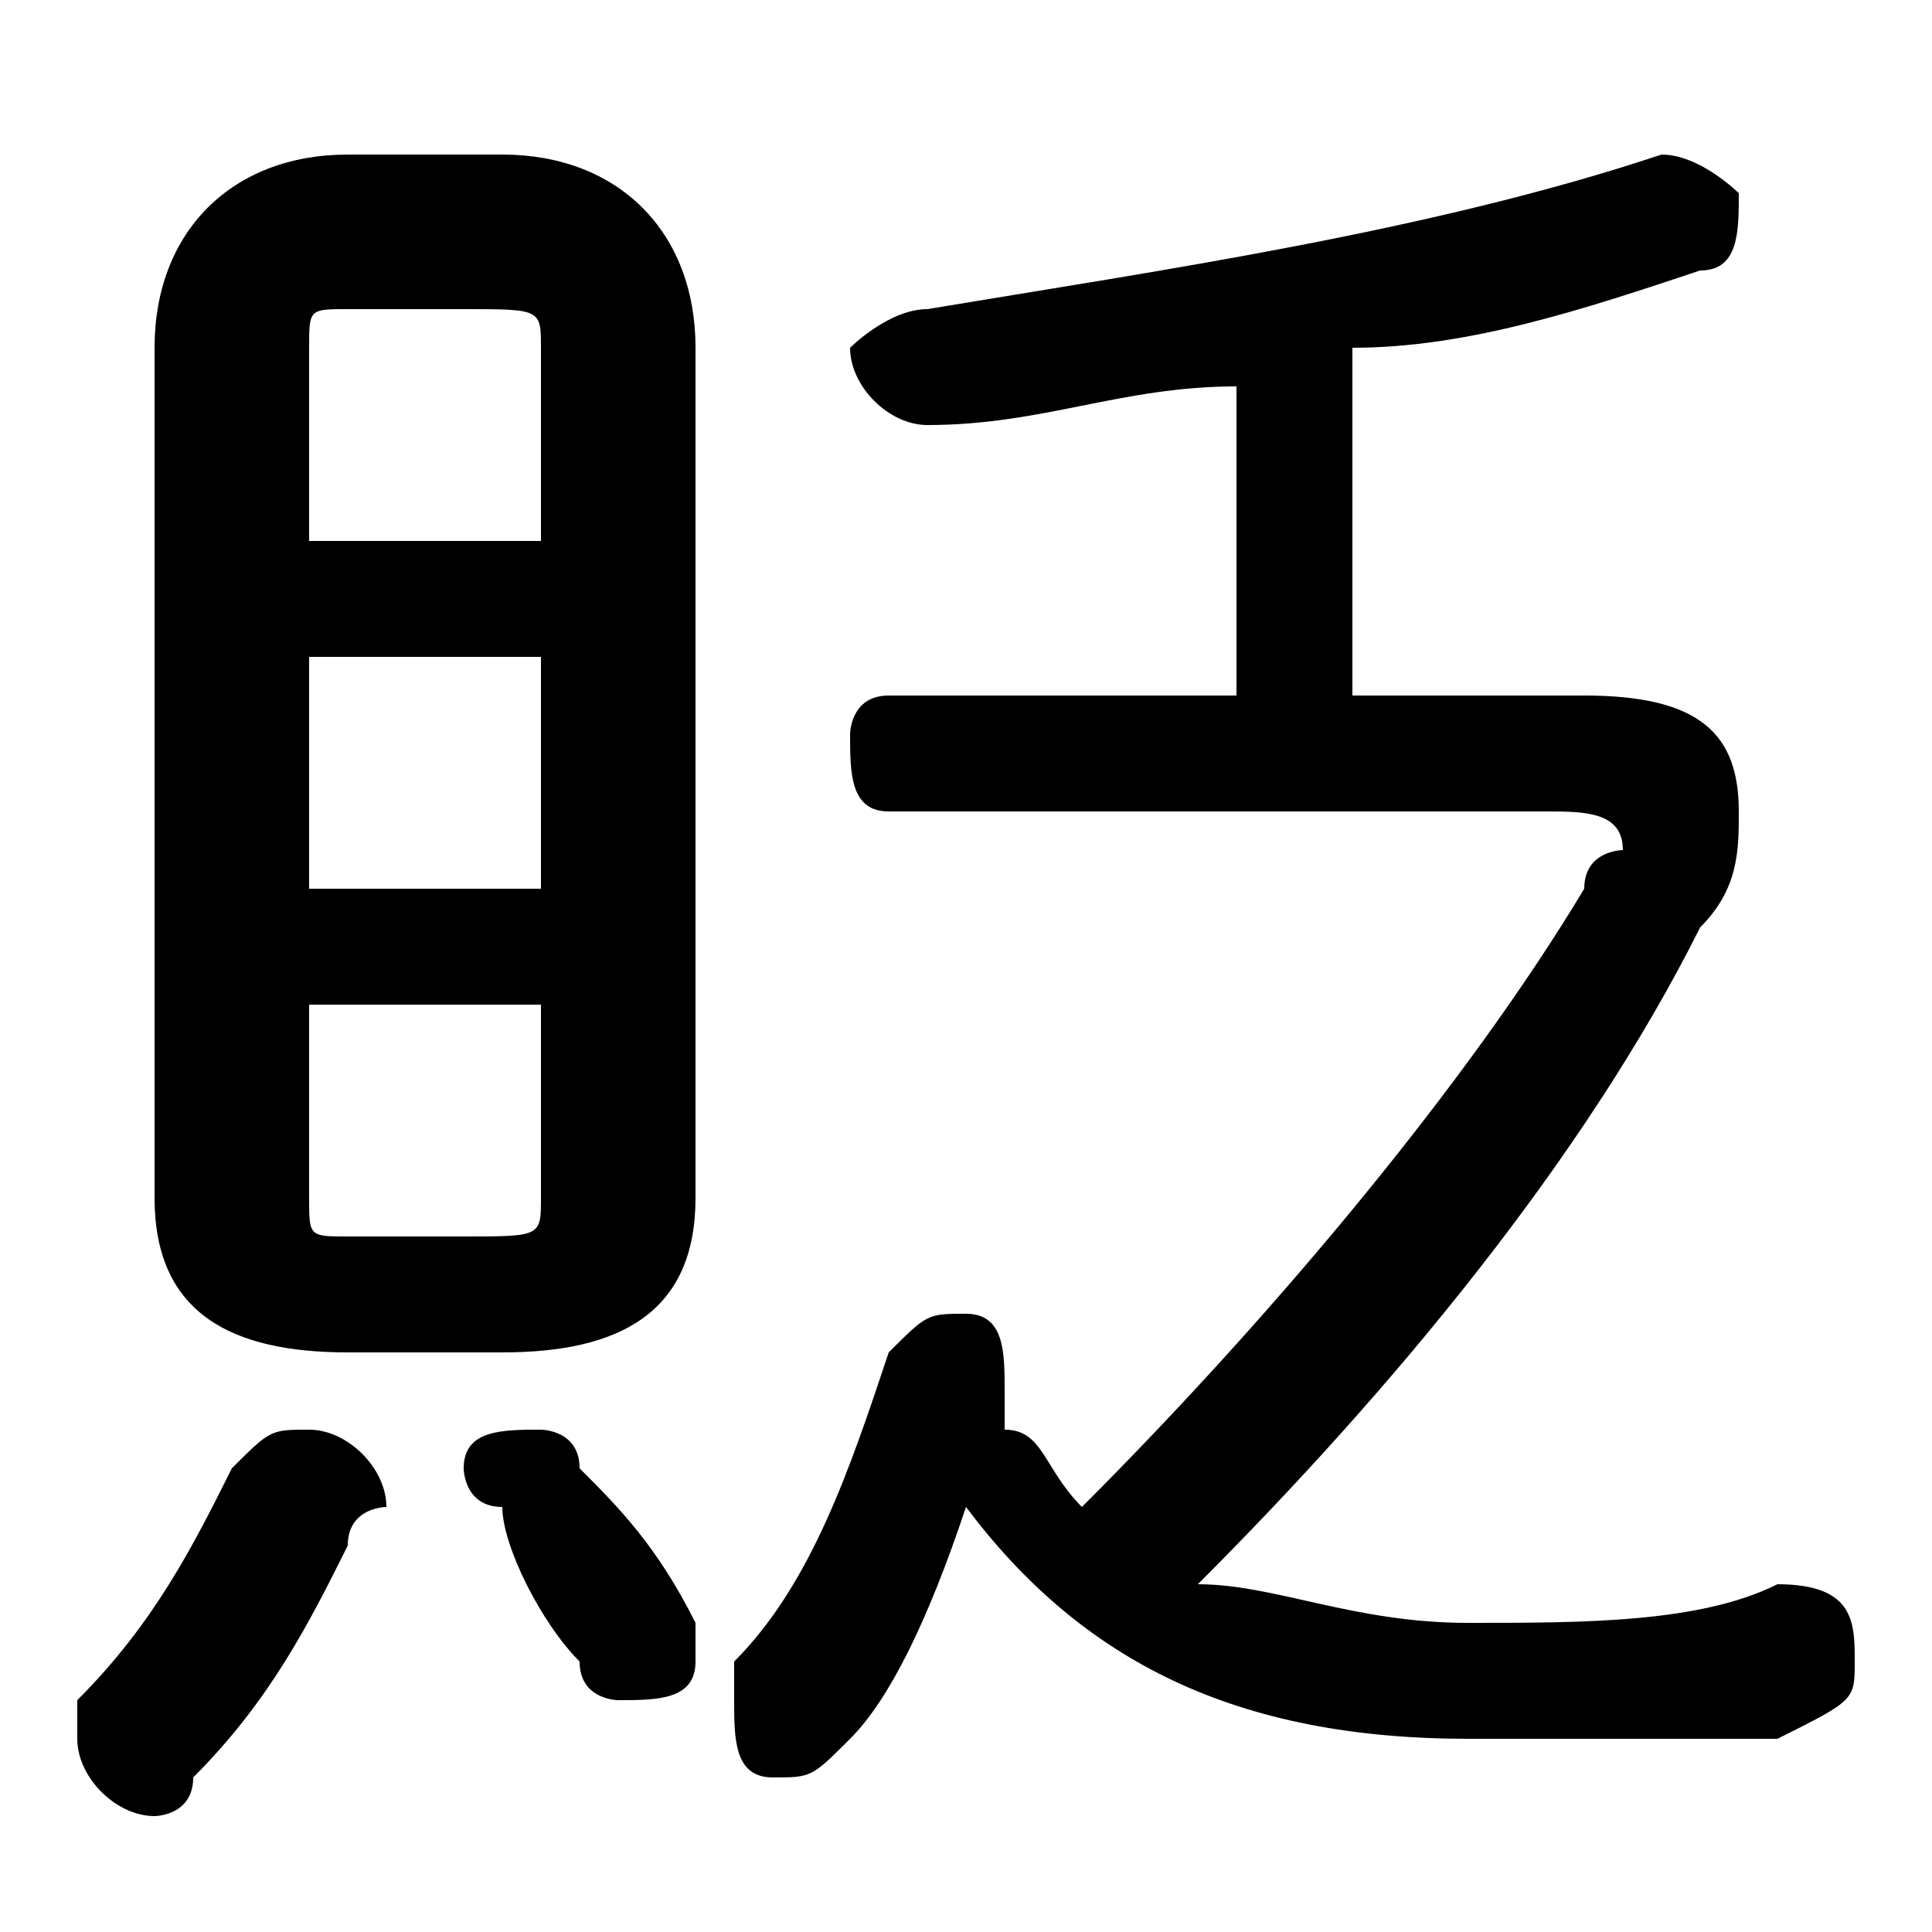 <svg xmlns="http://www.w3.org/2000/svg" viewBox="0 -44.0 50.0 50.0">
    <rect x="0" y="-44.0" width="50.0" height="50.0" fill="#808080" stroke="none"/>
    <g transform="scale(1, -1)">
        <!-- ボディの枠 -->
        <rect x="0" y="-6.0" width="50.0" height="50.0"
            stroke="white" fill="white"/>
        <!-- グリフ座標系の原点 -->
        <circle cx="0" cy="0" r="5" fill="white"/>
        <!-- グリフのアウトライン -->
        <g style="fill:black;stroke:#000000;stroke-width:0;stroke-linecap:round;stroke-linejoin:round;">
        <path d="M 35.0 26.0 L 35.0 35.0 C 38.0 35.0 41.0 36.0 44.0 37.0 C 45.0 37.0 45.0 38.0 45.0 39.0 C 45.0 39.0 44.0 40.0 43.0 40.0 C 43.0 40.0 43.0 40.0 43.0 40.0 C 37.0 38.0 30.0 37.0 24.0 36.0 C 23.0 36.0 22.0 35.0 22.0 35.0 C 22.0 34.0 23.0 33.0 24.0 33.0 C 27.0 33.0 29.0 34.0 32.0 34.0 L 32.0 26.0 L 23.0 26.0 C 22.0 26.0 22.0 25.0 22.0 25.0 C 22.0 24.0 22.0 23.0 23.0 23.0 L 40.0 23.0 C 41.0 23.0 42.0 23.0 42.0 22.0 C 42.0 22.0 41.0 22.0 41.0 21.0 C 38.0 16.0 33.0 10.0 28.0 5.0 C 27.0 6.0 27.0 7.0 26.0 7.0 C 26.0 8.0 26.0 8.0 26.0 8.0 C 26.0 8.0 26.0 8.0 26.0 8.0 C 26.0 9.0 26.0 10.0 25.0 10.0 C 24.0 10.0 24.0 10.0 23.0 9.0 C 22.0 6.0 21.0 3.0 19.0 1.0 C 19.0 0.0 19.0 -0.0 19.0 -0.0 C 19.0 -1.0 19.0 -2.0 20.0 -2.0 C 21.0 -2.0 21.0 -2.0 22.0 -1.0 C 23.0 0.0 24.0 2.0 25.0 5.0 C 28.0 1.0 32.0 -1.0 38.0 -1.0 C 42.0 -1.0 44.0 -1.0 46.0 -1.0 C 48.0 -0.0 48.0 0.0 48.0 1.0 C 48.0 2.0 48.0 3.0 46.0 3.0 C 44.0 2.0 41.0 2.0 38.0 2.0 C 35.0 2.0 33.0 3.0 31.0 3.0 C 36.0 8.0 41.0 14.0 44.0 20.0 C 45.0 21.0 45.0 22.0 45.0 23.0 C 45.0 25.0 44.0 26.0 41.0 26.0 Z M 13.0 9.0 C 16.0 9.0 18.0 10.0 18.0 13.0 L 18.0 35.0 C 18.0 38.0 16.0 40.0 13.0 40.0 L 9.0 40.0 C 6.0 40.0 4.0 38.0 4.0 35.0 L 4.0 13.0 C 4.0 10.0 6.0 9.0 9.0 9.0 Z M 9.0 12.0 C 8.0 12.0 8.0 12.0 8.0 13.0 L 8.0 18.0 L 14.0 18.0 L 14.0 13.0 C 14.0 12.0 14.0 12.0 12.0 12.0 Z M 8.0 27.0 L 14.0 27.0 L 14.0 21.0 L 8.0 21.0 Z M 14.0 30.0 L 8.0 30.0 L 8.0 35.0 C 8.0 36.0 8.0 36.0 9.0 36.0 L 12.0 36.0 C 14.0 36.0 14.0 36.0 14.0 35.0 Z M 6.0 6.0 C 5.0 4.0 4.0 2.0 2.0 -0.0 C 2.0 -1.0 2.0 -1.0 2.0 -1.0 C 2.0 -2.0 3.0 -3.0 4.0 -3.0 C 4.0 -3.0 5.0 -3.0 5.0 -2.0 C 7.0 -0.0 8.0 2.0 9.0 4.0 C 9.0 5.0 10.0 5.0 10.0 5.0 C 10.0 6.0 9.0 7.0 8.0 7.0 C 7.0 7.0 7.0 7.0 6.0 6.0 Z M 15.0 6.0 C 15.0 7.0 14.0 7.0 14.0 7.0 C 13.0 7.0 12.0 7.0 12.0 6.0 C 12.0 6.0 12.0 5.0 13.0 5.0 C 13.0 4.0 14.0 2.0 15.0 1.0 C 15.0 -0.0 16.0 -0.0 16.0 -0.0 C 17.0 -0.0 18.0 0.0 18.0 1.0 C 18.0 2.0 18.0 2.0 18.0 2.0 C 17.0 4.0 16.0 5.0 15.0 6.0 Z"/>
    </g>
    </g>
</svg>
